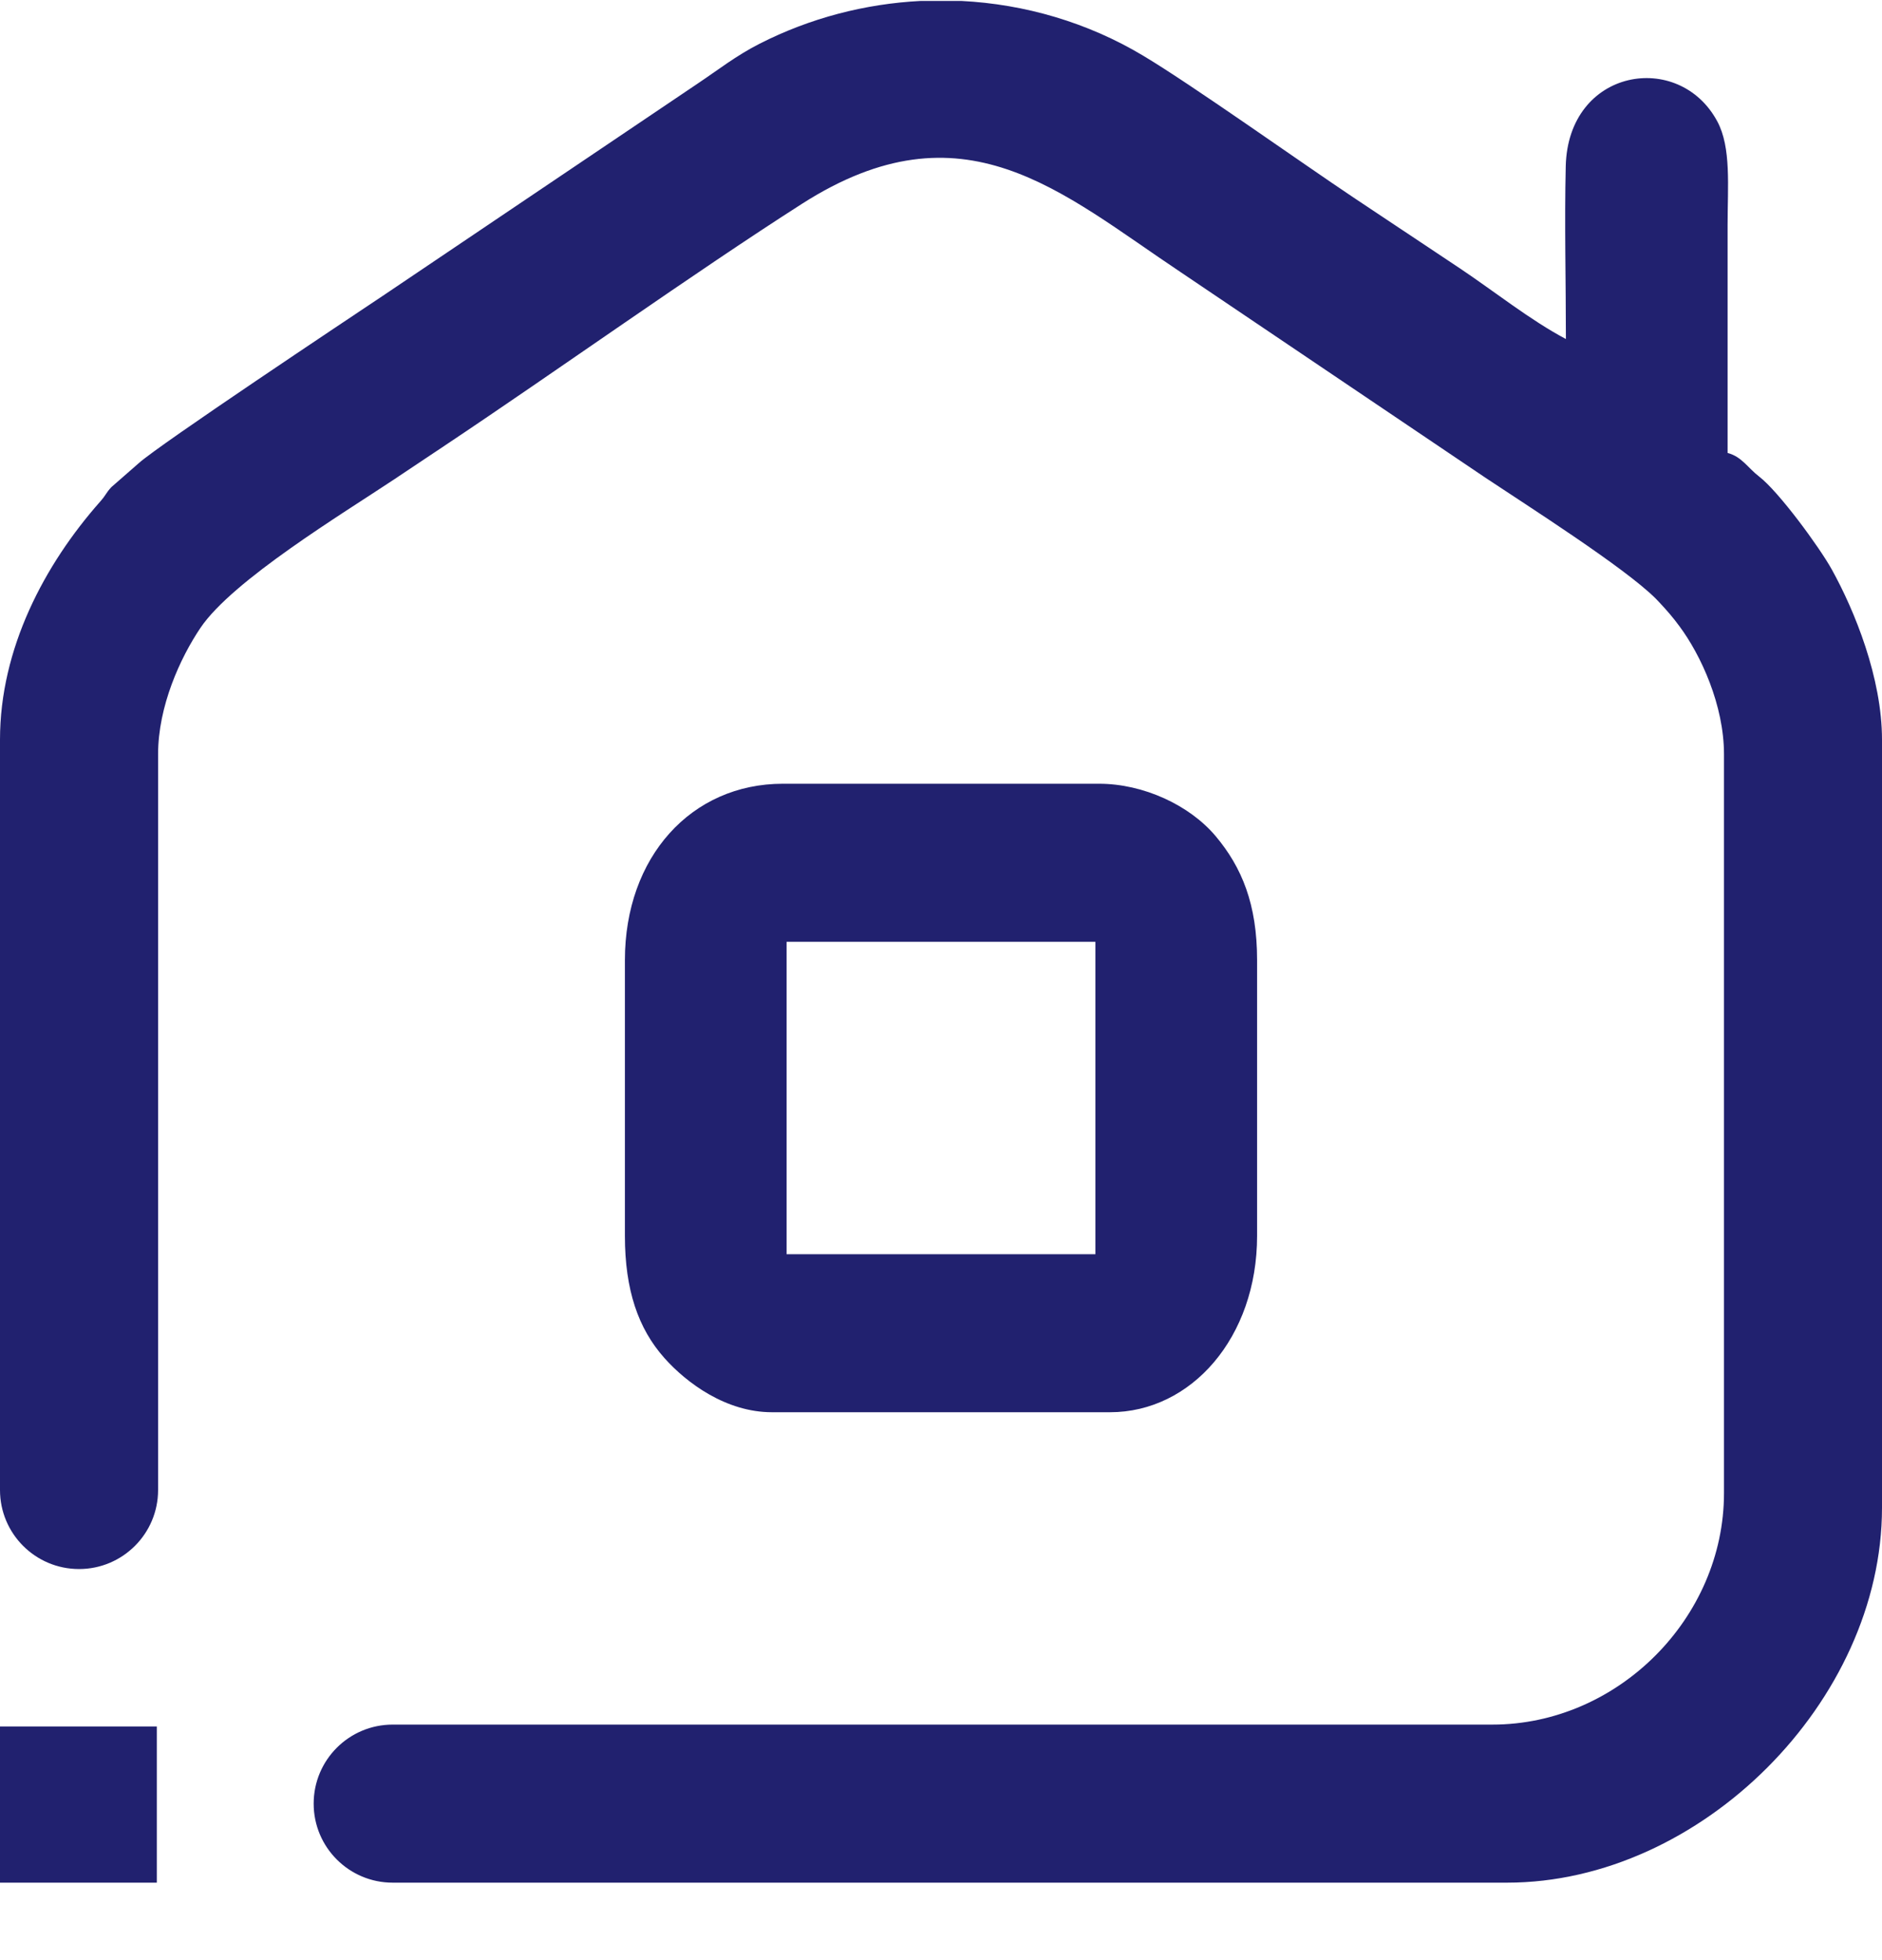 <svg width="24" height="25" viewBox="0 0 24 25" fill="none" xmlns="http://www.w3.org/2000/svg">
<path fill-rule="evenodd" clip-rule="evenodd" d="M1.008 20.012C1.564 20.012 2.016 19.561 2.016 19.004V9.621C2.016 9.008 2.298 8.391 2.557 8.007C2.966 7.401 4.372 6.55 5.025 6.115C5.251 5.964 5.455 5.828 5.672 5.683C7.088 4.739 8.85 3.48 10.228 2.599C12.287 1.282 13.53 2.454 15.056 3.471L18.947 6.096C19.478 6.45 20.713 7.235 21.113 7.633L21.159 7.681C21.264 7.794 21.329 7.868 21.416 7.986C21.69 8.354 21.985 8.994 21.985 9.621V19.043C21.985 20.64 20.629 21.996 19.032 21.996H5.008C4.451 21.996 4 22.447 4 23.004C4 23.561 4.451 24.012 5.008 24.012H19.219C21.69 24.012 24 21.695 24 19.23V9.434C24 8.646 23.651 7.788 23.359 7.262C23.2 6.976 22.683 6.27 22.433 6.078C22.286 5.965 22.214 5.826 22.031 5.777C22.031 4.808 22.031 3.84 22.031 2.871C22.031 2.377 22.079 1.882 21.9 1.549C21.413 0.638 19.997 0.869 19.967 2.12C19.95 2.844 19.969 3.596 19.969 4.324C19.517 4.085 19.051 3.713 18.619 3.424L17.269 2.525C16.57 2.058 15.212 1.09 14.581 0.712C13.871 0.286 13.07 0.053 12.259 0.012H11.741C11.034 0.048 10.332 0.229 9.686 0.558C9.381 0.714 9.166 0.886 8.888 1.072L4.913 3.752C4.43 4.075 2.037 5.667 1.77 5.907L1.42 6.213C1.345 6.295 1.358 6.306 1.277 6.398C0.565 7.204 0 8.273 0 9.434V19.004C0 19.561 0.451 20.012 1.008 20.012ZM10.031 12.012H13.969V15.997H10.031V12.012ZM7.969 12.246V15.762C7.969 16.453 8.139 16.946 8.473 17.321C8.759 17.642 9.261 18.012 9.844 18.012H14.156C15.191 18.012 16.031 17.058 16.031 15.762V12.246C16.031 11.532 15.836 11.062 15.503 10.665C15.169 10.268 14.58 9.996 14.015 9.996H9.984C8.814 9.996 7.969 10.932 7.969 12.246ZM0 22.02H2V24.012H0V22.02Z" fill="#21216F"/>
</svg>

